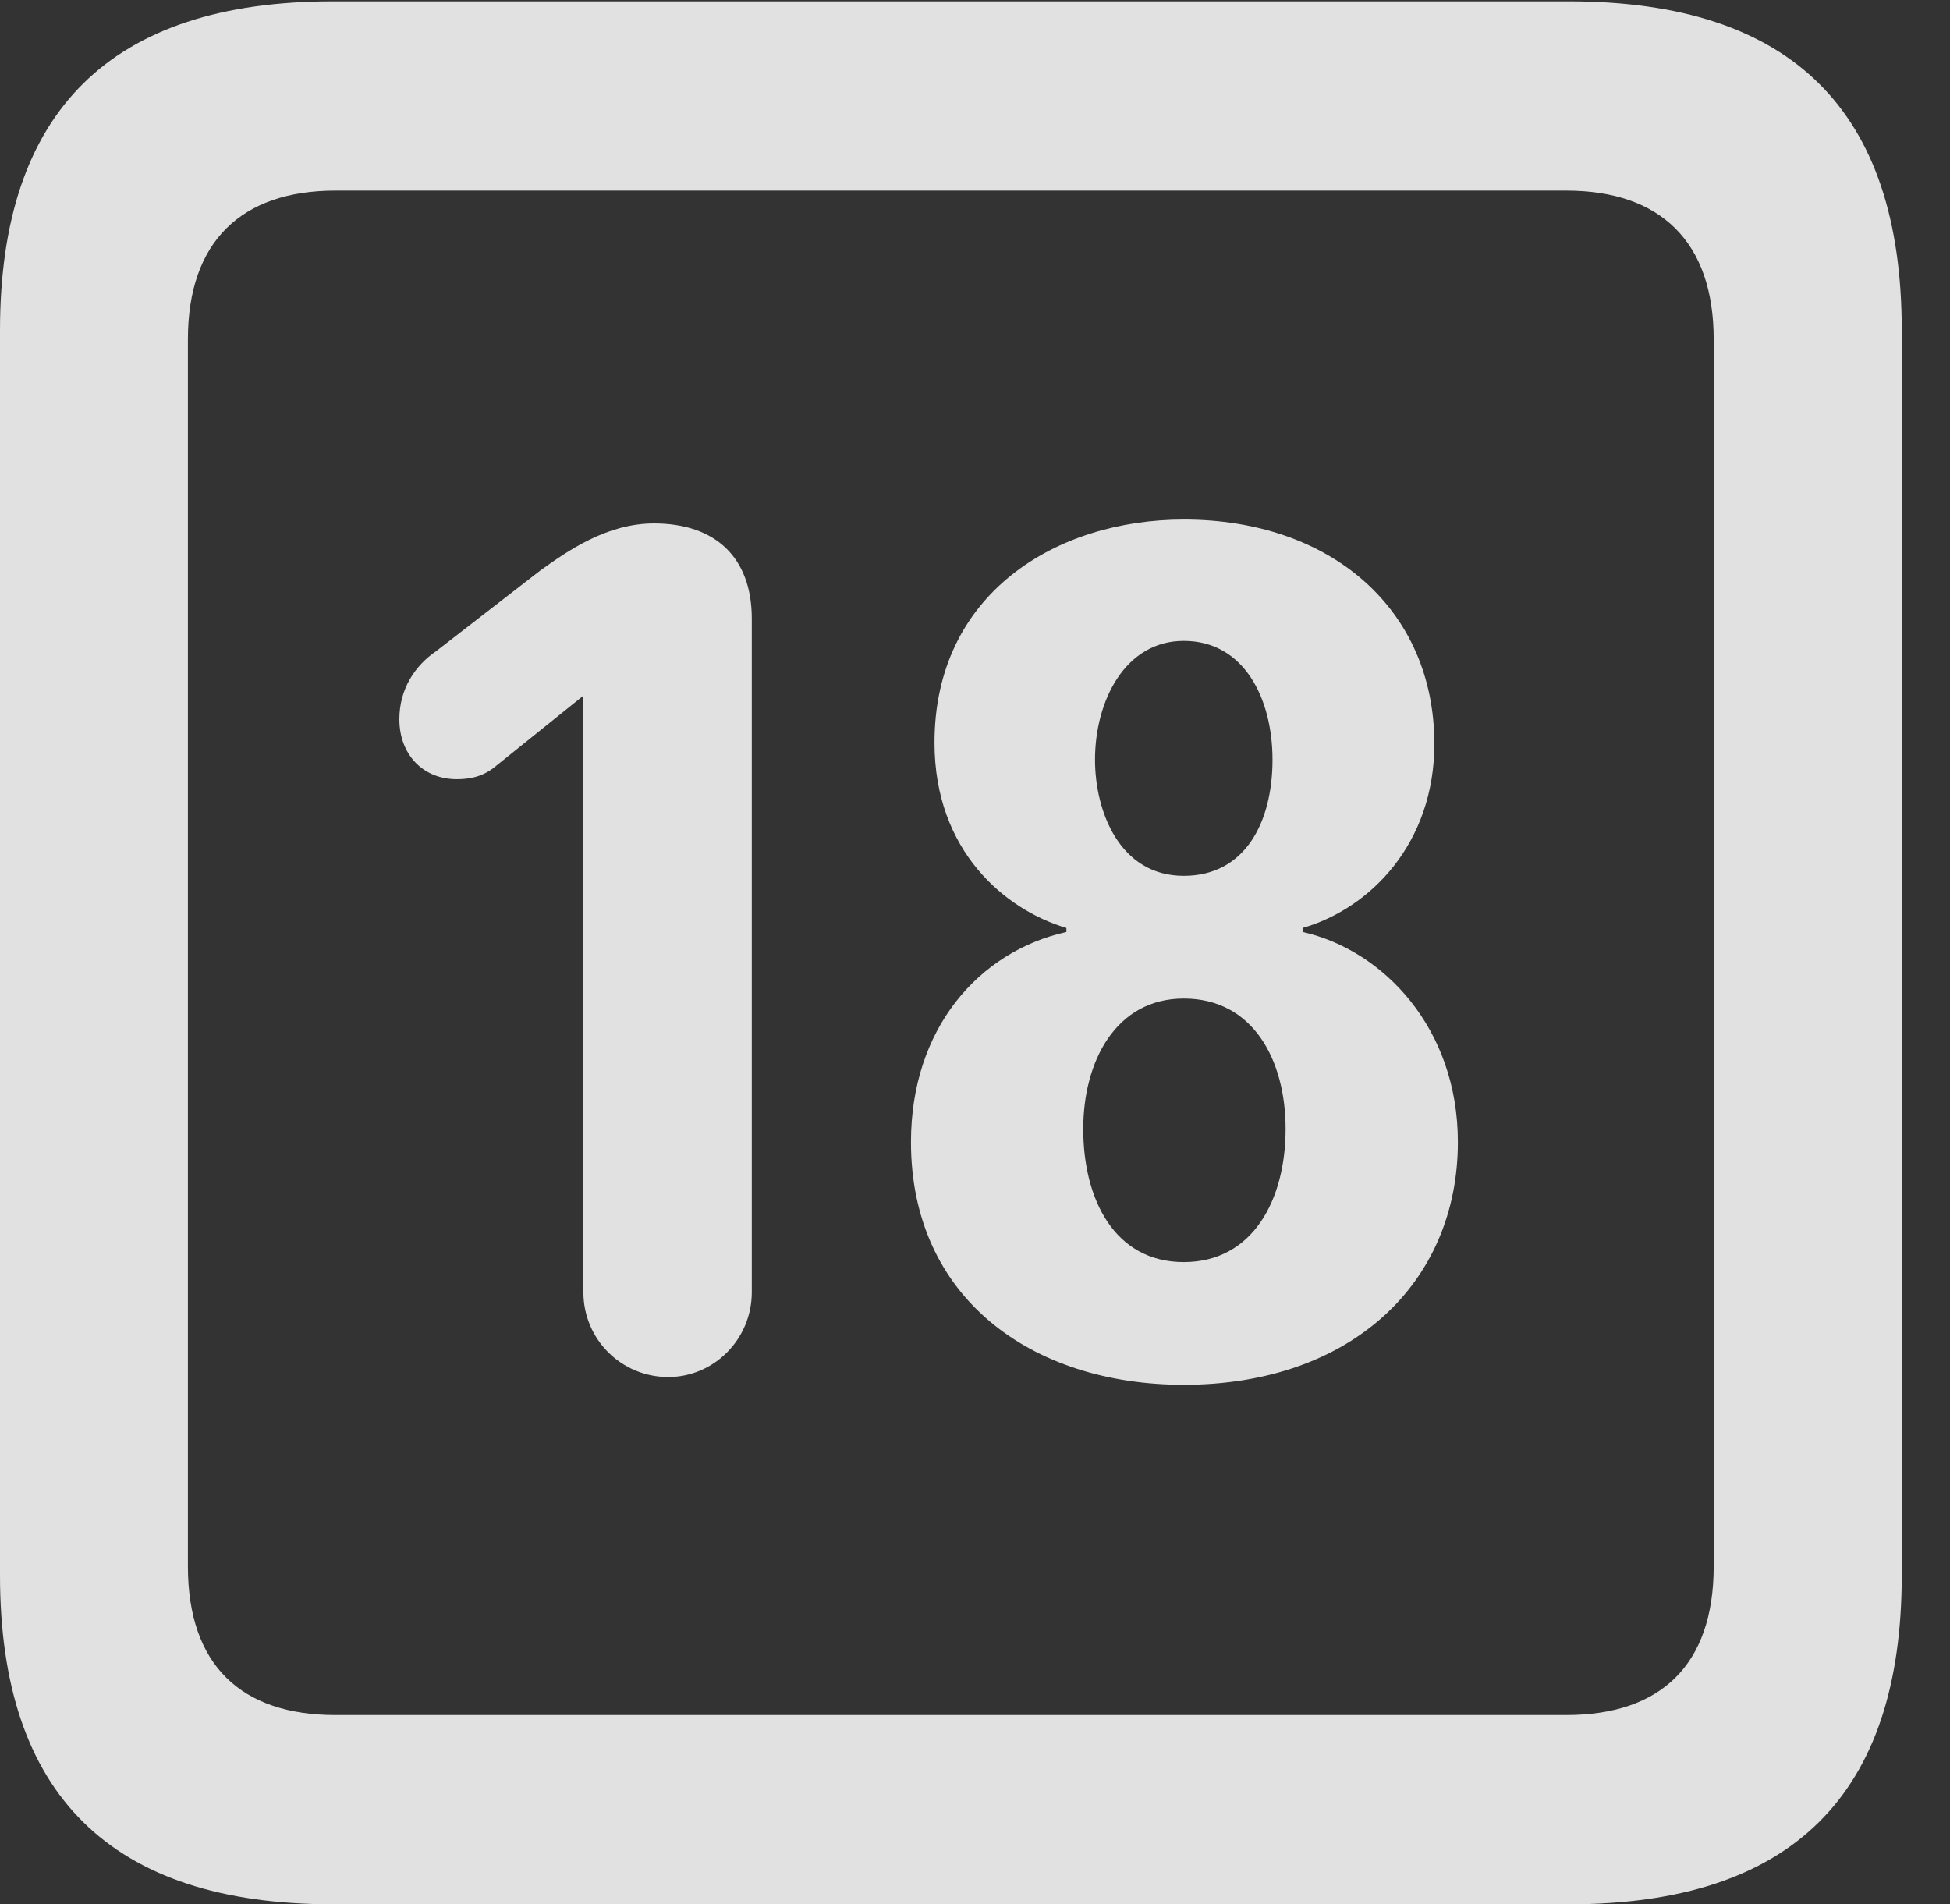 <?xml version="1.0" encoding="UTF-8"?>
<!--Generator: Apple Native CoreSVG 232.5-->
<!DOCTYPE svg
PUBLIC "-//W3C//DTD SVG 1.1//EN"
       "http://www.w3.org/Graphics/SVG/1.1/DTD/svg11.dtd">
<svg version="1.1" xmlns="http://www.w3.org/2000/svg" xmlns:xlink="http://www.w3.org/1999/xlink" width="14.59" height="14.248">
 <rect width="100%" height="100%" fill="#333333" stroke="none"/>
 <g>
  <rect height="14.248" opacity="0" width="14.59" x="0" y="0"/>
  <path d="M2.49 14.248L11.738 14.248C13.408 14.248 14.229 13.428 14.229 11.787L14.229 2.471C14.229 0.83 13.408 0.01 11.738 0.01L2.49 0.01C0.83 0.01 0 0.83 0 2.471L0 11.787C0 13.428 0.83 14.248 2.49 14.248ZM2.51 12.832C1.807 12.832 1.406 12.461 1.406 11.719L1.406 2.539C1.406 1.807 1.807 1.426 2.51 1.426L11.719 1.426C12.422 1.426 12.822 1.807 12.822 2.539L12.822 11.719C12.822 12.461 12.422 12.832 11.719 12.832Z" fill="#ffffff" fill-opacity="0.85"/>
  <path d="M5 10.303C5.342 10.303 5.625 10.02 5.625 9.668L5.625 4.629C5.625 4.17 5.352 3.916 4.893 3.916C4.541 3.916 4.248 4.121 4.043 4.268L3.262 4.873C3.105 4.98 2.988 5.156 2.988 5.381C2.988 5.645 3.164 5.83 3.418 5.83C3.555 5.83 3.643 5.791 3.721 5.723L4.365 5.205L4.365 9.668C4.365 10.02 4.648 10.303 5 10.303ZM8.857 10.361C10.107 10.361 10.908 9.6 10.908 8.545C10.908 7.695 10.352 7.109 9.746 6.973L9.746 6.943C10.254 6.797 10.732 6.309 10.732 5.566C10.732 4.561 9.961 3.887 8.857 3.887C7.9 3.887 6.992 4.443 6.992 5.557C6.992 6.367 7.52 6.807 7.979 6.943L7.979 6.973C7.324 7.119 6.816 7.695 6.816 8.545C6.816 9.707 7.715 10.361 8.857 10.361ZM8.857 6.553C8.379 6.553 8.193 6.074 8.193 5.684C8.193 5.244 8.418 4.795 8.857 4.795C9.307 4.795 9.521 5.225 9.521 5.684C9.521 6.152 9.316 6.553 8.857 6.553ZM8.857 9.443C8.34 9.443 8.105 8.975 8.105 8.447C8.105 7.939 8.35 7.471 8.857 7.471C9.375 7.471 9.619 7.93 9.619 8.447C9.619 8.975 9.375 9.443 8.857 9.443Z" fill="#ffffff" fill-opacity="0.85"/>
 </g>
</svg>
